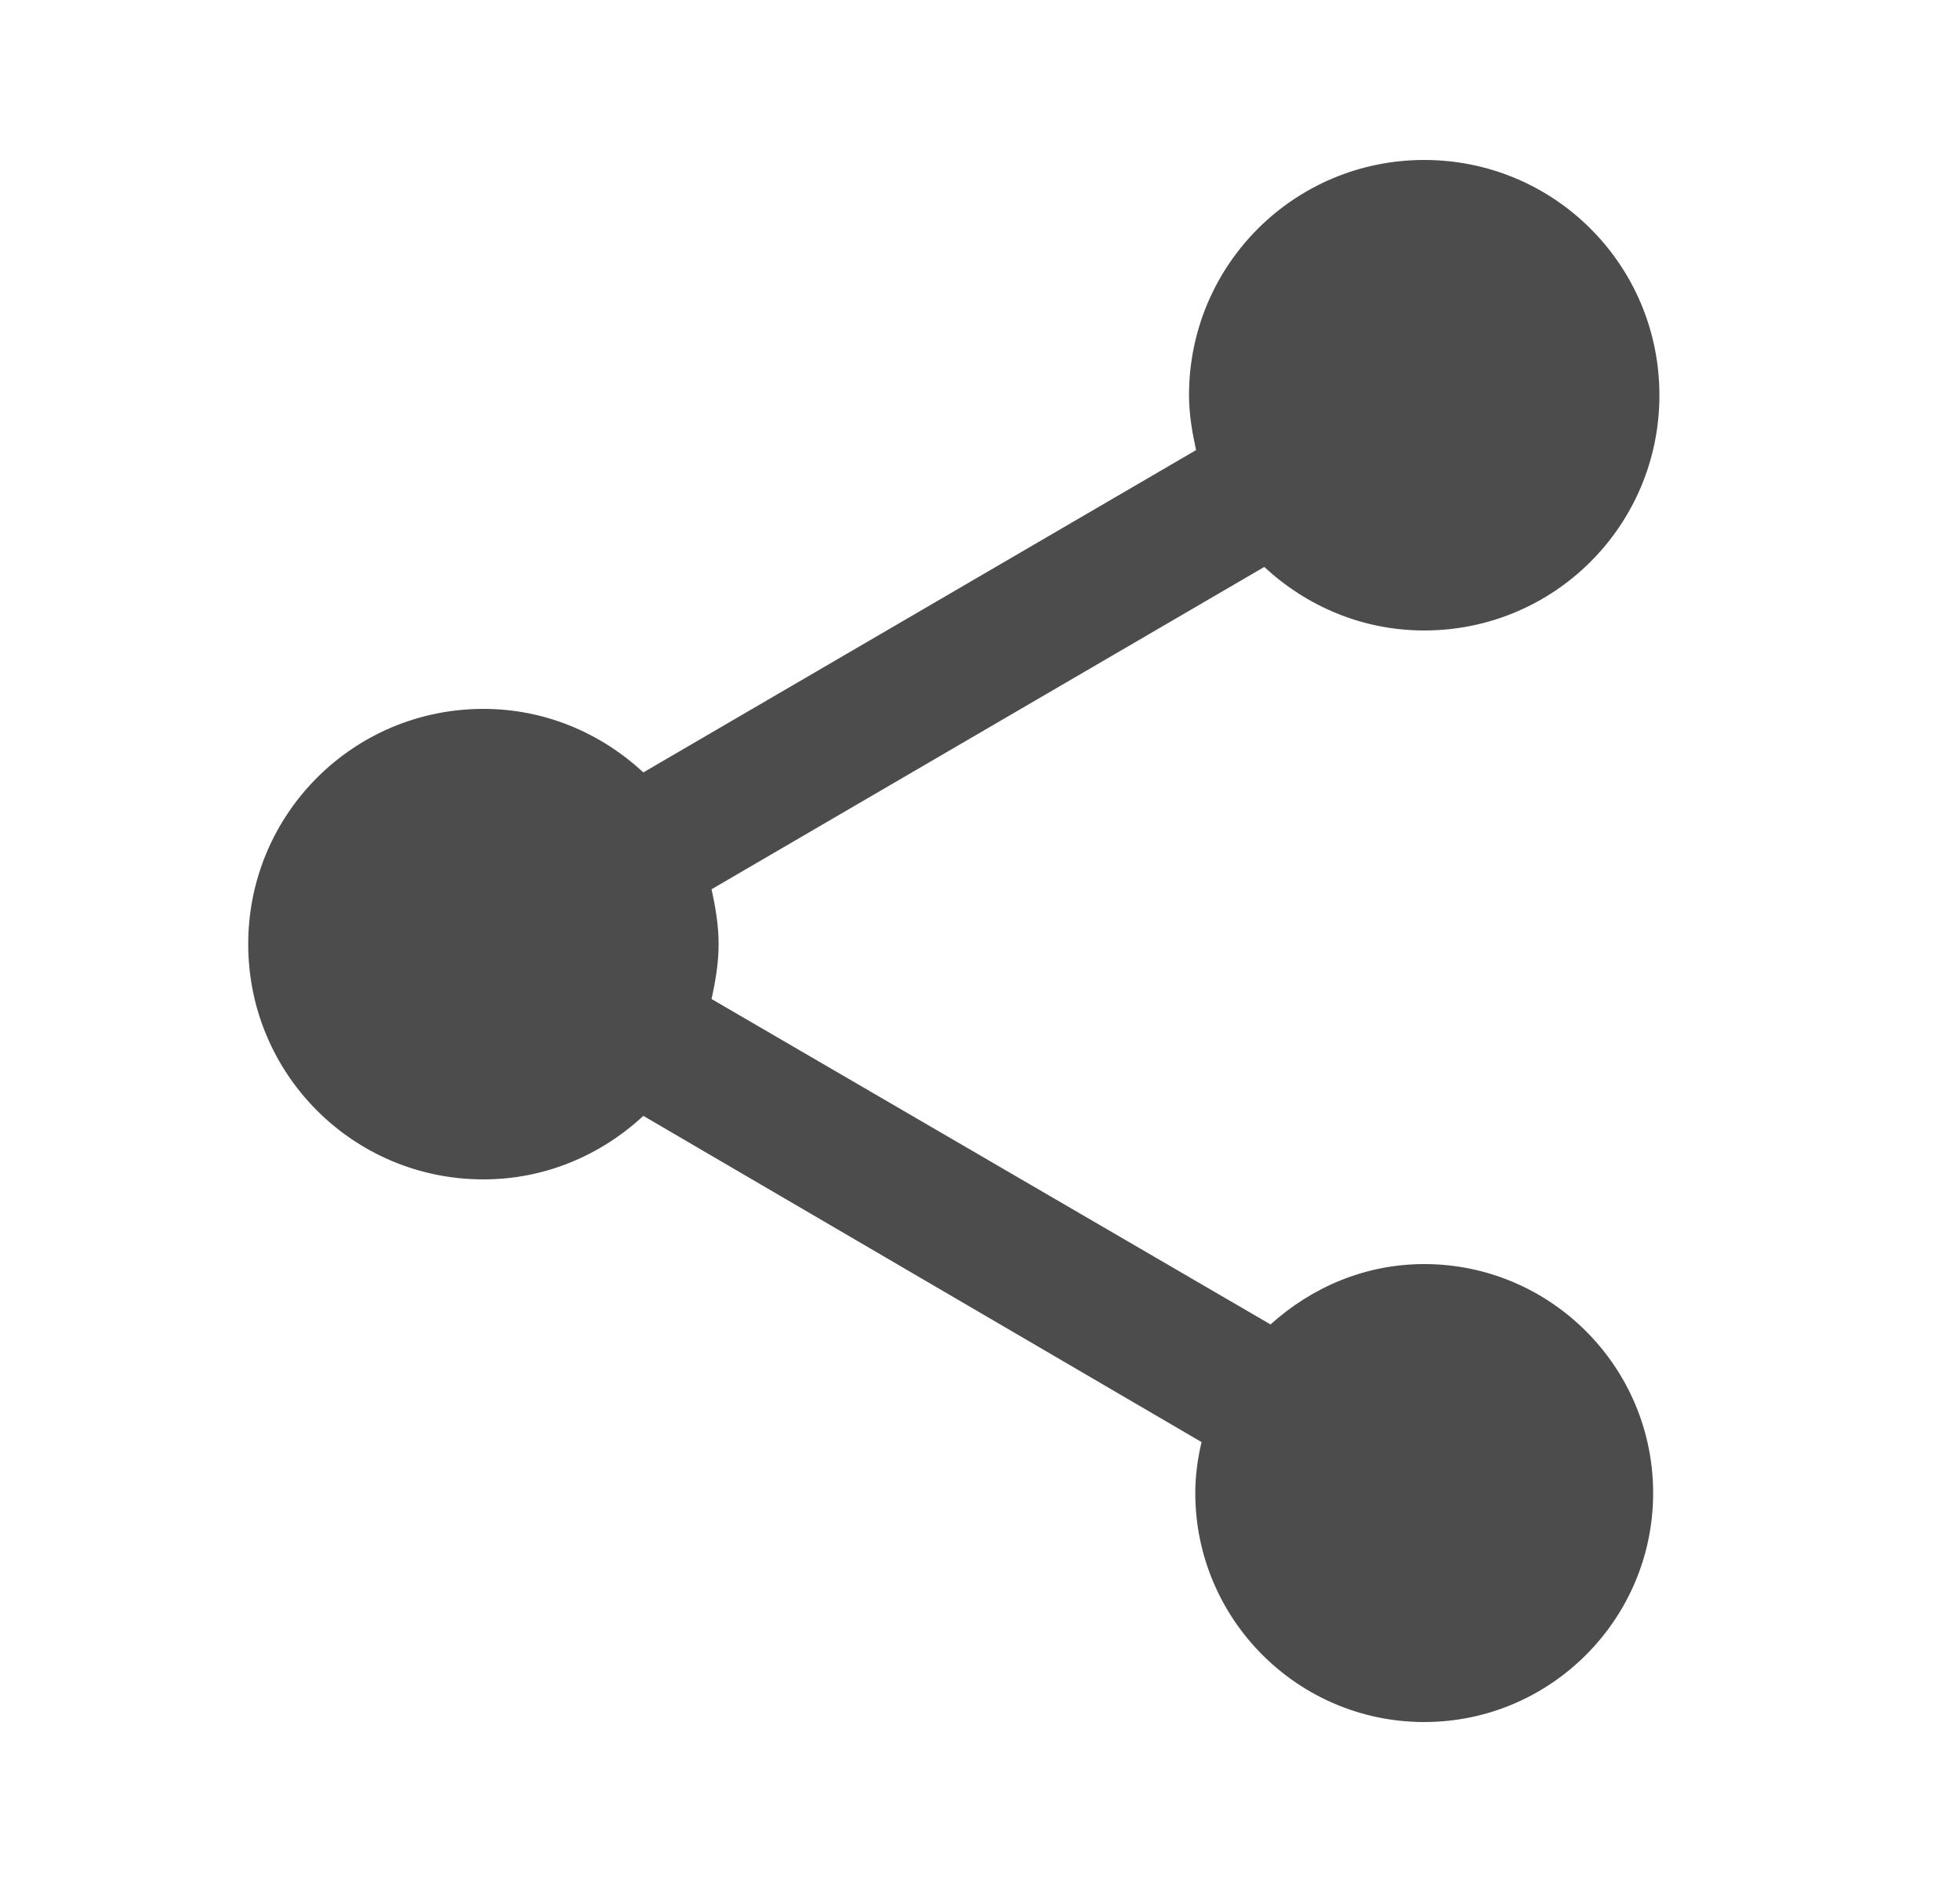 <svg width="25" height="24" viewBox="0 0 25 24" fill="none" xmlns="http://www.w3.org/2000/svg">
<path d="M18.166 16.12C17.406 16.12 16.726 16.42 16.206 16.89L9.076 12.74C9.126 12.51 9.166 12.28 9.166 12.04C9.166 11.8 9.126 11.57 9.076 11.34L16.126 7.23C16.666 7.73 17.376 8.04 18.166 8.04C19.826 8.04 21.166 6.7 21.166 5.04C21.166 3.38 19.826 2.04 18.166 2.04C16.506 2.04 15.166 3.38 15.166 5.04C15.166 5.28 15.206 5.51 15.256 5.74L8.206 9.85C7.666 9.35 6.956 9.04 6.166 9.04C4.506 9.04 3.166 10.38 3.166 12.04C3.166 13.7 4.506 15.04 6.166 15.04C6.956 15.04 7.666 14.73 8.206 14.23L15.326 18.39C15.276 18.6 15.246 18.82 15.246 19.04C15.246 20.65 16.556 21.96 18.166 21.96C19.776 21.96 21.086 20.65 21.086 19.04C21.086 17.43 19.776 16.12 18.166 16.12Z" fill="#4C4C4C"/>
</svg>
